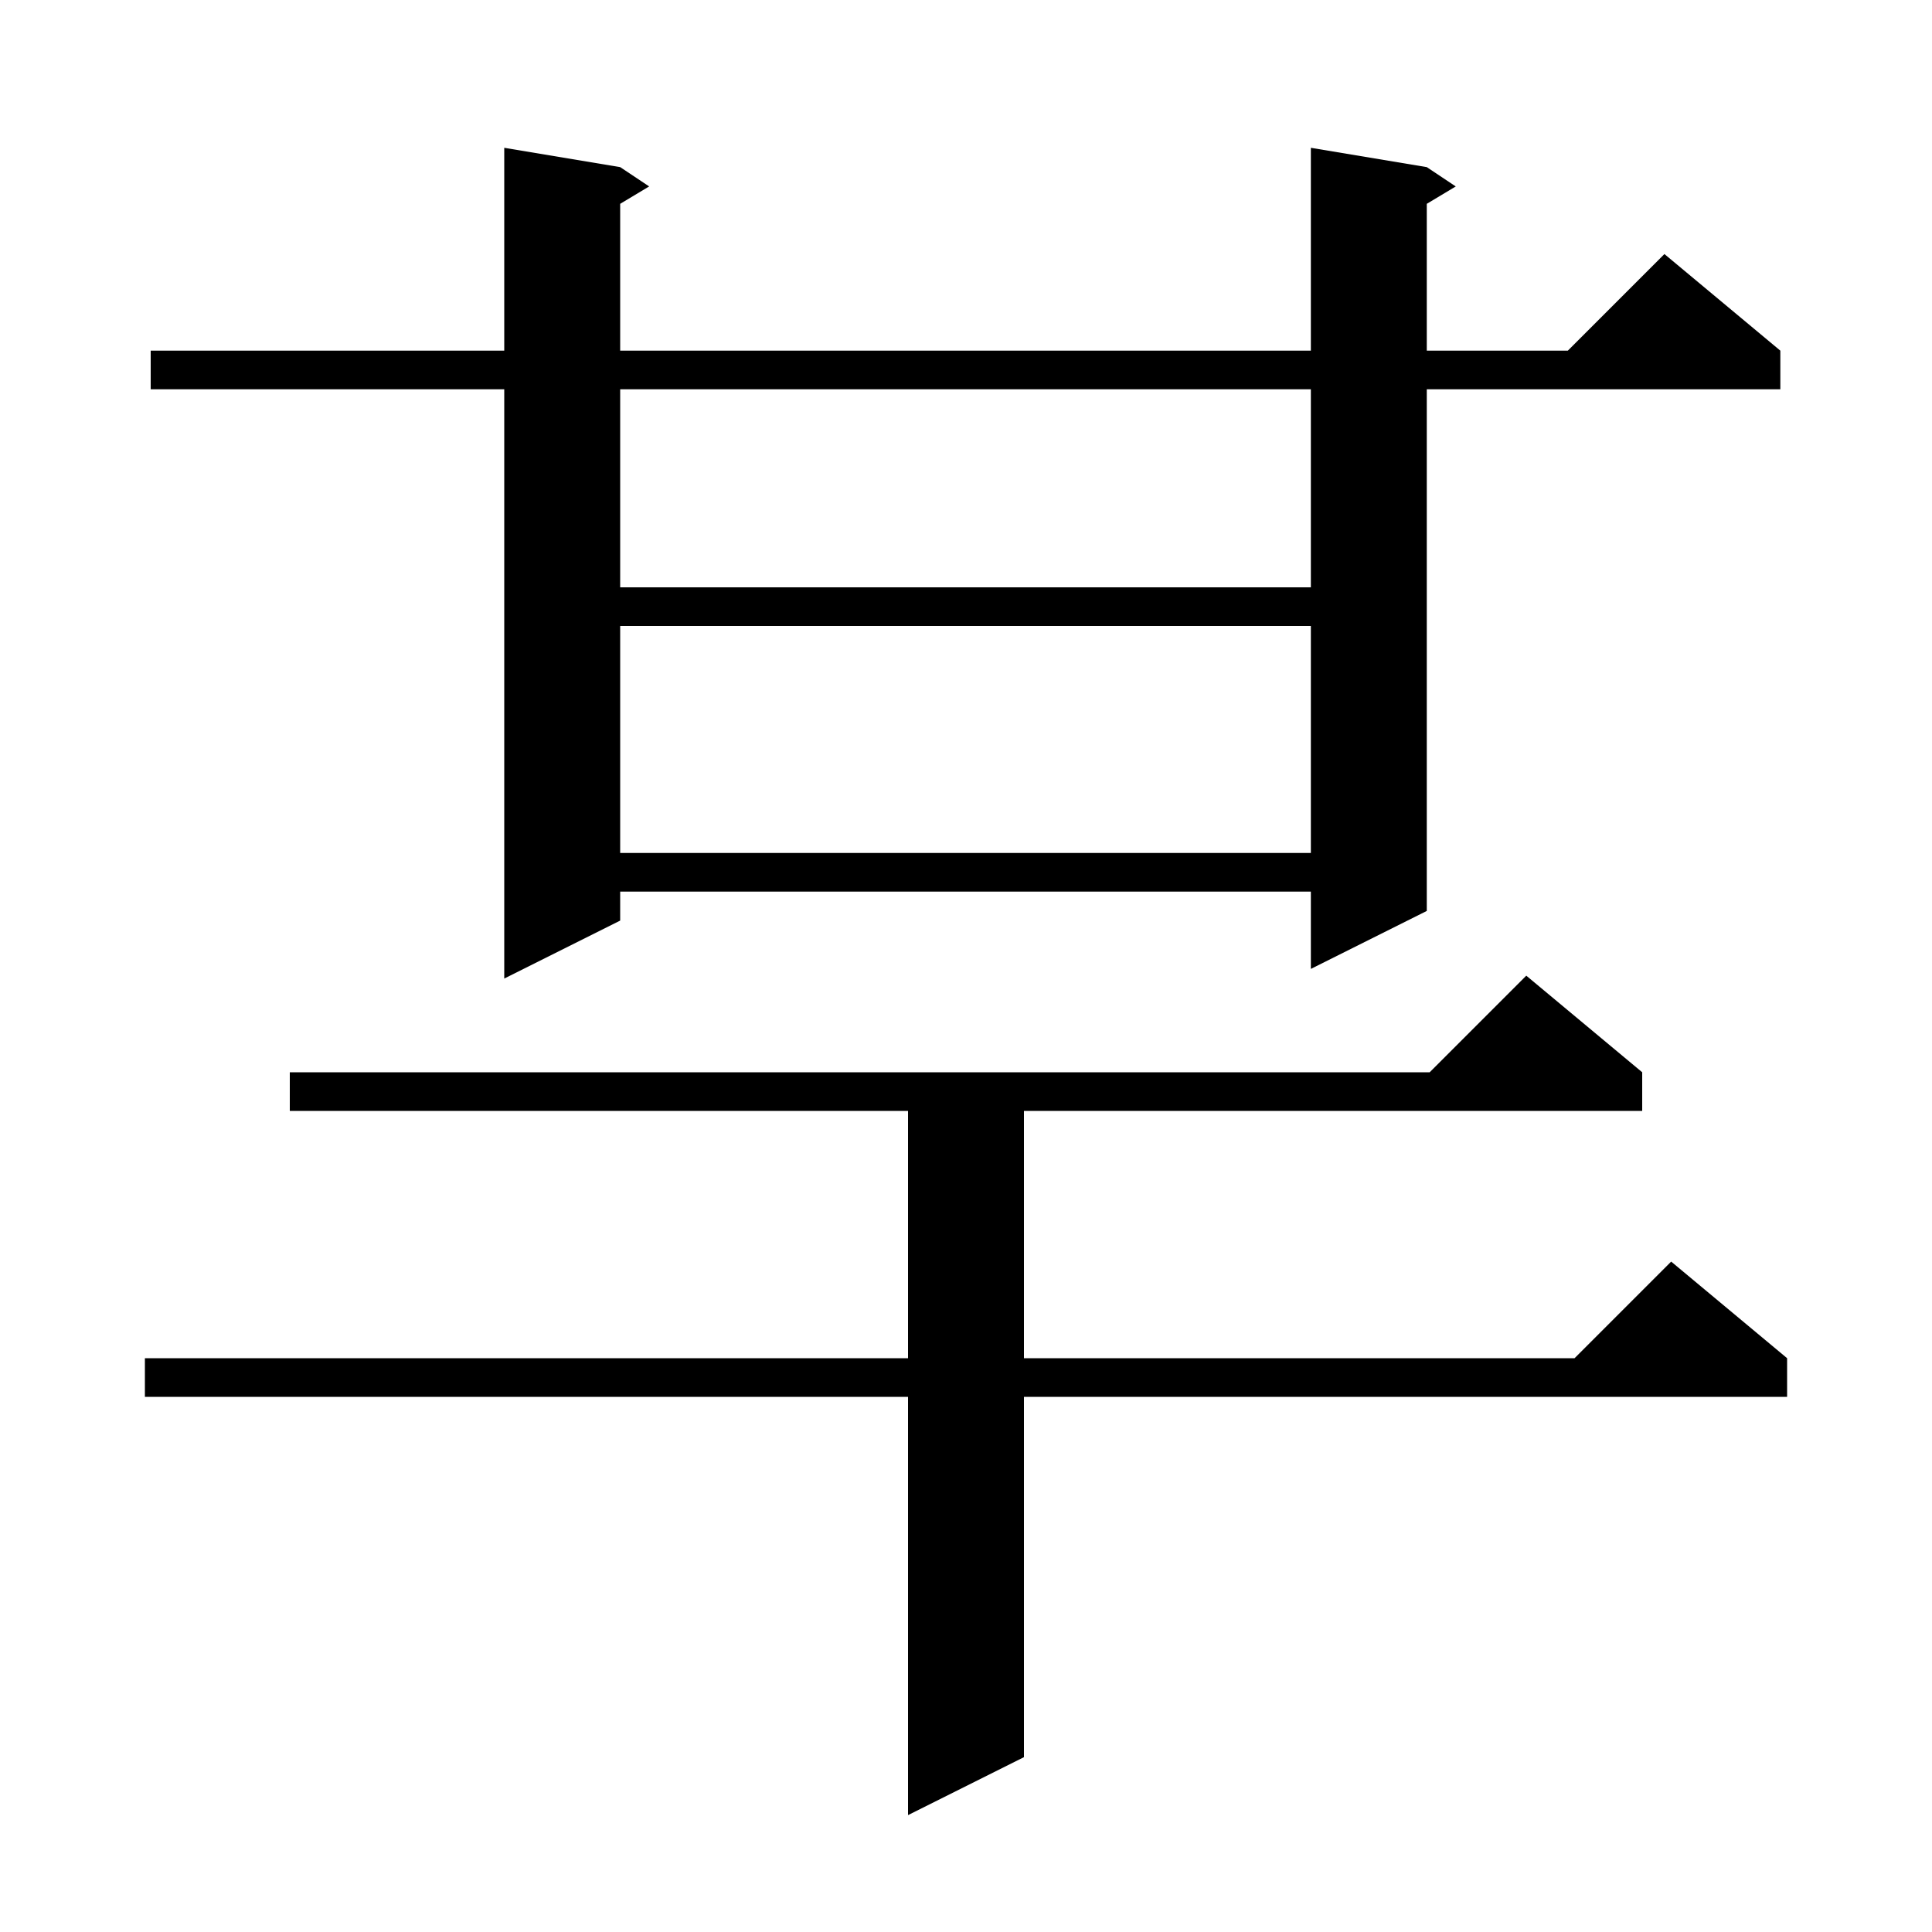 <svg xmlns="http://www.w3.org/2000/svg" xmlns:xlink="http://www.w3.org/1999/xlink" version="1.1" baseProfile="full" viewBox="0 0 200 200" width="200" height="200">
<g fill="black">
<path d="M 170.0 111.0 L 170.0 115.0 L 106.0 115.0 L 106.0 140.6 L 163.0 140.6 L 173.0 130.6 L 185.0 140.6 L 185.0 144.6 L 106.0 144.6 L 106.0 181.9 L 94.0 187.9 L 94.0 144.6 L 15.0 144.6 L 15.0 140.6 L 94.0 140.6 L 94.0 115.0 L 30.0 115.0 L 30.0 111.0 L 148.0 111.0 L 158.0 101.0 Z M 147.7 17.3 L 150.7 19.3 L 147.7 21.1 L 147.7 36.3 L 162.3 36.3 L 172.3 26.3 L 184.3 36.3 L 184.3 40.3 L 147.7 40.3 L 147.7 94.3 L 135.7 100.3 L 135.7 92.3 L 64.2 92.3 L 64.2 95.3 L 52.2 101.3 L 52.2 40.3 L 15.6 40.3 L 15.6 36.3 L 52.2 36.3 L 52.2 15.3 L 64.2 17.3 L 67.2 19.3 L 64.2 21.1 L 64.2 36.3 L 135.7 36.3 L 135.7 15.3 Z M 64.2 64.8 L 64.2 88.3 L 135.7 88.3 L 135.7 64.8 Z M 64.2 40.3 L 64.2 60.8 L 135.7 60.8 L 135.7 40.3 Z " />
</g>
</svg>
